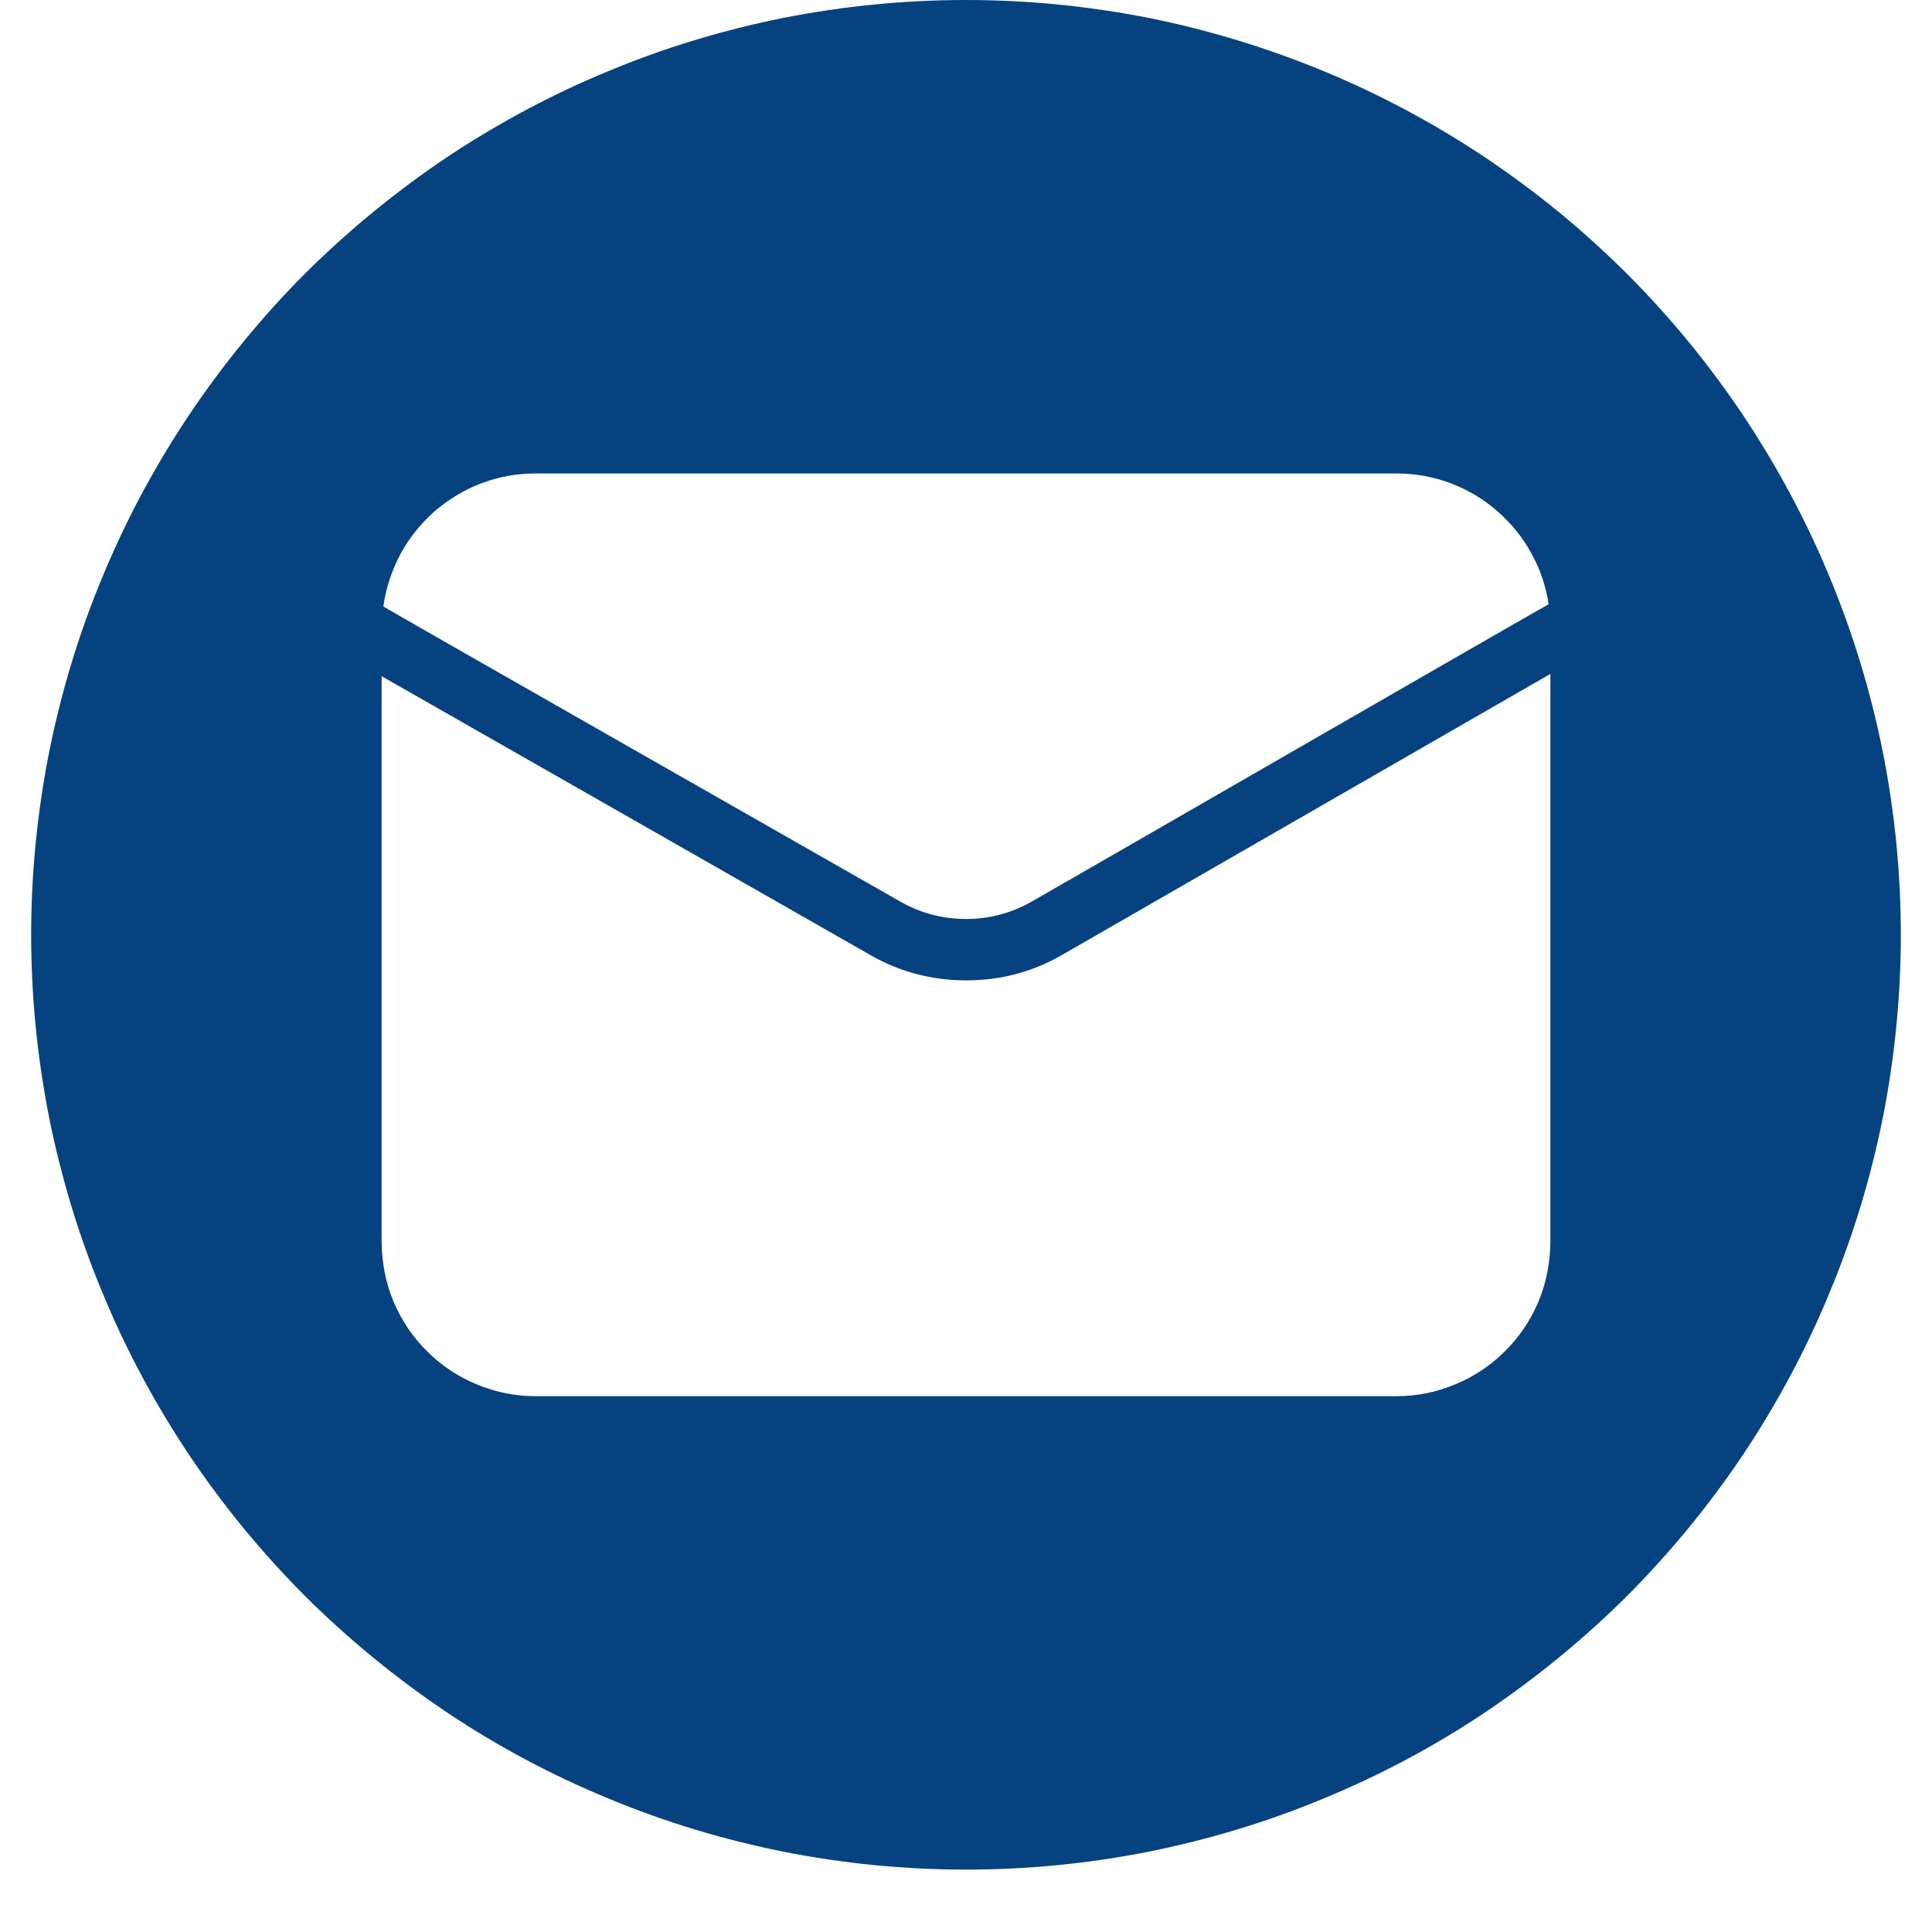 <svg xmlns="http://www.w3.org/2000/svg" xmlns:xlink="http://www.w3.org/1999/xlink" width="40" zoomAndPan="magnify" viewBox="0 0 30 30" height="40" preserveAspectRatio="xMidYMid meet" version="1.0"><defs><clipPath id="e4b6e952bf"><path d="M 0.484 0 L 29.516 0 L 29.516 29.031 L 0.484 29.031 Z M 0.484 0 " clip-rule="nonzero"/></clipPath><clipPath id="62c4de4267"><path d="M 2 12.008 L 4.484 12.008 L 4.484 17.895 L 2 17.895 Z M 2 12.008 " clip-rule="nonzero"/></clipPath><clipPath id="64b52d32bf"><path d="M 4.477 13.137 C 3.969 17.855 3.316 17.926 2.953 17.855 C 2.66 17.711 2.227 16.984 2.227 16.621 C 2.297 16.258 3.242 15.531 3.605 15.676 C 3.969 15.75 4.477 16.984 4.332 17.348 C 4.258 17.637 3.461 17.926 3.098 17.855 C 2.734 17.781 2.445 17.273 2.227 16.766 C 1.934 15.895 1.934 13.355 2.371 12.629 C 2.66 12.195 3.168 11.977 3.531 12.047 C 3.895 12.121 4.477 13.137 4.477 13.137 " clip-rule="nonzero"/></clipPath></defs><g clip-path="url(#e4b6e952bf)"><path fill="#05427f" d="M 15 0 C 14.047 0 13.102 0.094 12.168 0.277 C 11.234 0.465 10.324 0.738 9.445 1.105 C 8.562 1.469 7.727 1.918 6.934 2.445 C 6.145 2.977 5.41 3.578 4.734 4.25 C 4.062 4.926 3.461 5.66 2.93 6.453 C 2.402 7.242 1.953 8.082 1.59 8.961 C 1.223 9.84 0.949 10.75 0.762 11.684 C 0.578 12.617 0.484 13.562 0.484 14.516 C 0.484 15.469 0.578 16.414 0.762 17.348 C 0.949 18.281 1.223 19.191 1.59 20.07 C 1.953 20.953 2.402 21.789 2.93 22.582 C 3.461 23.375 4.062 24.105 4.734 24.781 C 5.41 25.453 6.145 26.055 6.934 26.586 C 7.727 27.117 8.562 27.562 9.445 27.926 C 10.324 28.293 11.234 28.566 12.168 28.754 C 13.102 28.938 14.047 29.031 15 29.031 C 15.953 29.031 16.898 28.938 17.832 28.754 C 18.766 28.566 19.676 28.293 20.555 27.926 C 21.438 27.562 22.273 27.117 23.066 26.586 C 23.855 26.055 24.59 25.453 25.266 24.781 C 25.938 24.105 26.539 23.375 27.07 22.582 C 27.598 21.789 28.047 20.953 28.41 20.07 C 28.777 19.191 29.051 18.281 29.238 17.348 C 29.422 16.414 29.516 15.469 29.516 14.516 C 29.516 13.562 29.422 12.617 29.238 11.684 C 29.051 10.75 28.777 9.844 28.41 8.961 C 28.047 8.082 27.598 7.246 27.07 6.453 C 26.539 5.66 25.938 4.926 25.266 4.254 C 24.59 3.578 23.855 2.977 23.062 2.445 C 22.273 1.918 21.434 1.469 20.555 1.105 C 19.676 0.742 18.766 0.465 17.832 0.277 C 16.898 0.094 15.953 0 15 0 Z M 8.312 7.352 L 21.688 7.352 C 21.973 7.352 22.25 7.402 22.516 7.5 C 22.785 7.602 23.027 7.742 23.242 7.93 C 23.457 8.117 23.637 8.332 23.773 8.582 C 23.914 8.832 24.004 9.098 24.047 9.383 C 23.855 9.484 16.508 13.723 16.02 14 C 15.703 14.18 15.363 14.27 15 14.27 C 14.637 14.27 14.297 14.18 13.98 14 C 13.504 13.727 6.137 9.531 5.953 9.418 C 5.992 9.133 6.082 8.863 6.215 8.609 C 6.352 8.355 6.531 8.133 6.746 7.941 C 6.965 7.754 7.207 7.605 7.477 7.504 C 7.746 7.402 8.023 7.352 8.312 7.352 Z M 24.074 19.293 C 24.07 19.609 24.012 19.914 23.891 20.207 C 23.77 20.496 23.598 20.754 23.371 20.98 C 23.148 21.203 22.891 21.375 22.598 21.496 C 22.309 21.617 22.004 21.68 21.688 21.68 L 8.312 21.68 C 7.996 21.68 7.691 21.617 7.402 21.496 C 7.109 21.375 6.852 21.203 6.629 20.98 C 6.402 20.754 6.23 20.496 6.109 20.207 C 5.988 19.914 5.93 19.609 5.926 19.293 L 5.926 10.5 L 13.512 14.828 C 13.973 15.094 14.473 15.223 15.004 15.223 C 15.535 15.223 16.031 15.094 16.492 14.828 L 24.074 10.465 Z M 24.074 19.293 " fill-opacity="1" fill-rule="nonzero"/></g><g clip-path="url(#62c4de4267)"><g clip-path="url(#64b52d32bf)"><path fill="#05427f" d="M -0.676 9.145 L 7.379 9.145 L 7.379 20.82 L -0.676 20.82 Z M -0.676 9.145 " fill-opacity="1" fill-rule="nonzero"/></g></g></svg>